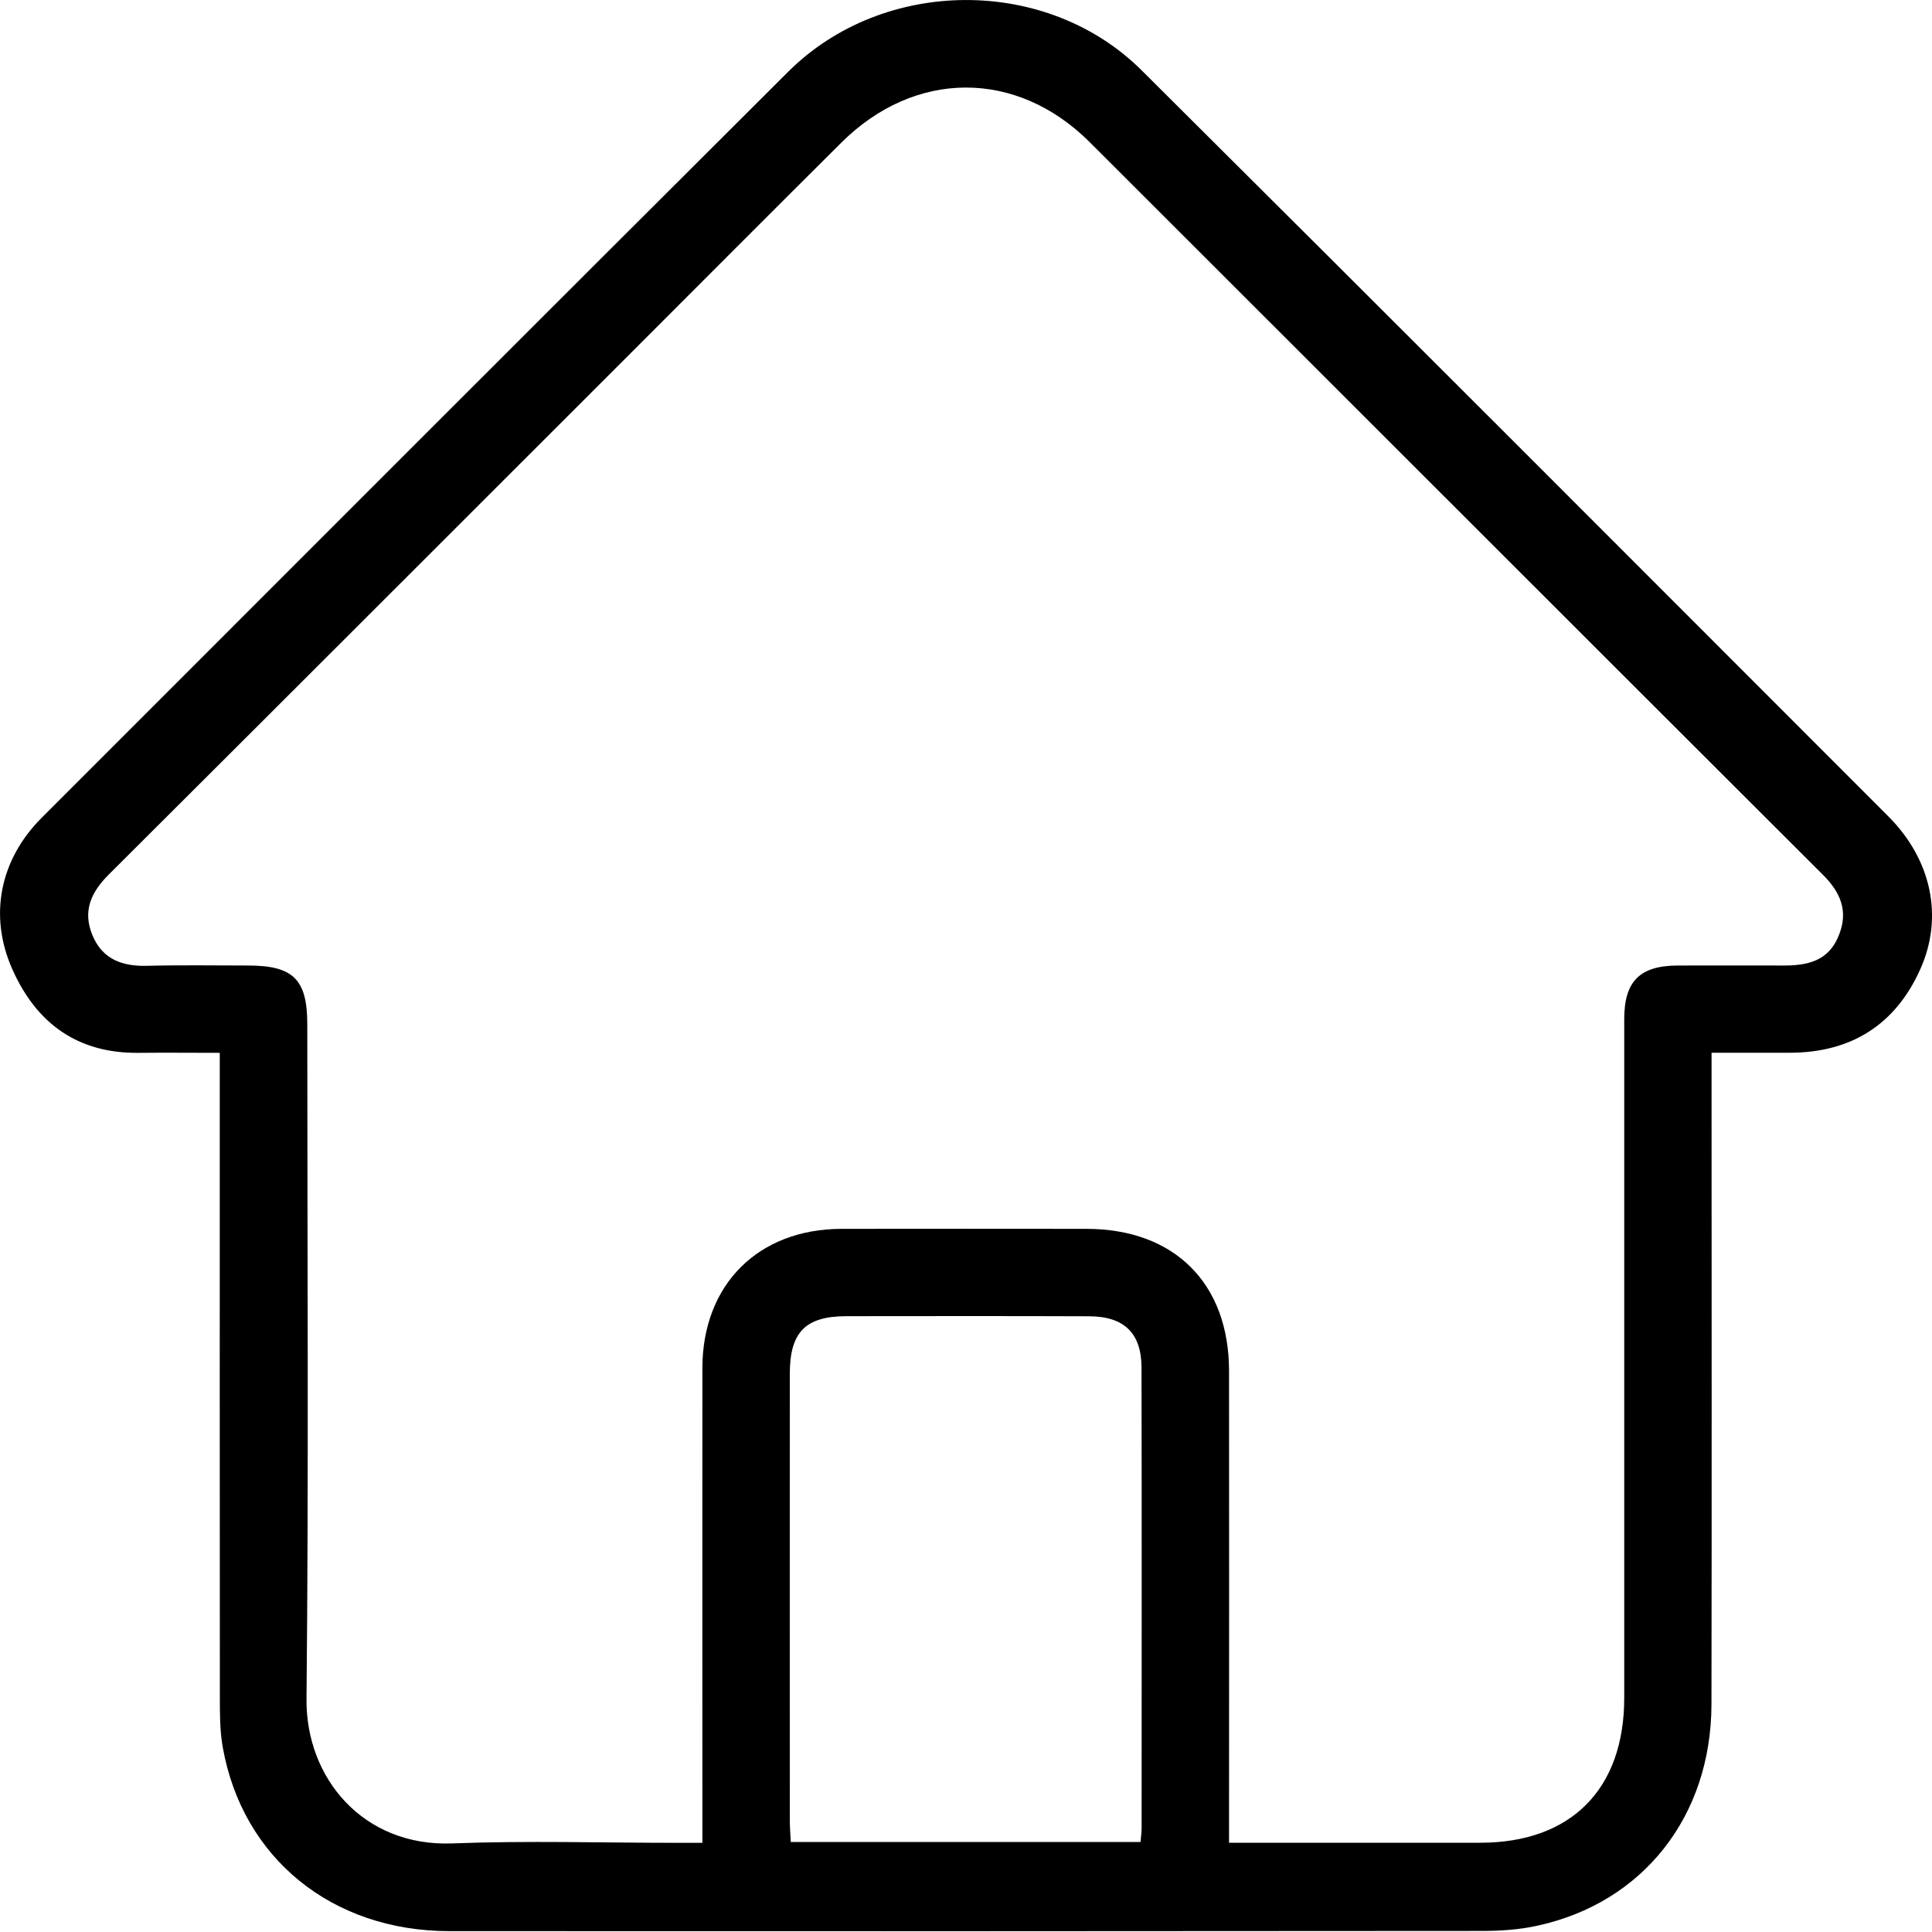 <svg width="20" height="20" viewBox="0 0 20 20" fill="none" xmlns="http://www.w3.org/2000/svg">
<path d="M2.275 10.899C1.977 10.899 1.709 10.896 1.442 10.899C0.806 10.908 0.377 10.596 0.127 10.032C-0.119 9.478 -0.001 8.898 0.431 8.466C3.006 5.891 5.579 3.314 8.159 0.743C9.144 -0.239 10.835 -0.251 11.819 0.729C14.401 3.297 16.974 5.875 19.548 8.451C19.995 8.898 20.122 9.494 19.878 10.035C19.62 10.609 19.163 10.896 18.531 10.898C18.27 10.899 18.009 10.898 17.718 10.898C17.718 11.004 17.718 11.086 17.718 11.169C17.718 13.327 17.721 15.485 17.717 17.642C17.715 18.802 17.009 19.697 15.914 19.935C15.729 19.976 15.534 19.989 15.343 19.989C11.779 19.992 8.214 19.993 4.65 19.991C3.437 19.99 2.51 19.237 2.306 18.088C2.275 17.915 2.276 17.735 2.276 17.558C2.274 15.436 2.275 13.313 2.275 11.191C2.275 11.106 2.275 11.022 2.275 10.899V10.899ZM12.723 19.076C12.82 19.076 12.89 19.076 12.96 19.076C13.748 19.076 14.536 19.077 15.325 19.076C16.264 19.075 16.814 18.521 16.814 17.576C16.814 15.234 16.814 12.892 16.814 10.55C16.814 10.157 16.976 9.996 17.37 9.995C17.739 9.994 18.109 9.995 18.478 9.995C18.786 9.995 18.952 9.901 19.04 9.671C19.134 9.428 19.051 9.236 18.874 9.059C16.341 6.531 13.813 4.001 11.281 1.472C10.522 0.714 9.468 0.719 8.706 1.48C7.966 2.216 7.23 2.955 6.492 3.693C4.705 5.479 2.918 7.267 1.128 9.051C0.944 9.234 0.853 9.428 0.956 9.679C1.06 9.932 1.266 10.005 1.525 9.998C1.872 9.989 2.22 9.995 2.568 9.995C3.036 9.995 3.181 10.139 3.181 10.603C3.181 12.931 3.196 15.259 3.173 17.586C3.164 18.409 3.762 19.117 4.679 19.083C5.459 19.053 6.241 19.077 7.022 19.077H7.271C7.271 18.978 7.271 18.902 7.271 18.826C7.271 17.271 7.27 15.717 7.271 14.163C7.272 13.298 7.849 12.722 8.713 12.721C9.558 12.72 10.403 12.72 11.248 12.721C12.157 12.722 12.723 13.285 12.723 14.193C12.725 15.733 12.723 17.273 12.723 18.813V19.077V19.076ZM11.807 19.068C11.812 19.005 11.818 18.964 11.818 18.923C11.818 17.334 11.82 15.746 11.817 14.158C11.816 13.8 11.637 13.627 11.273 13.626C10.436 13.623 9.599 13.624 8.762 13.625C8.337 13.626 8.176 13.79 8.176 14.223C8.175 15.761 8.176 17.3 8.176 18.838C8.176 18.913 8.182 18.988 8.186 19.068H11.807V19.068Z" fill="black"/>
</svg>
